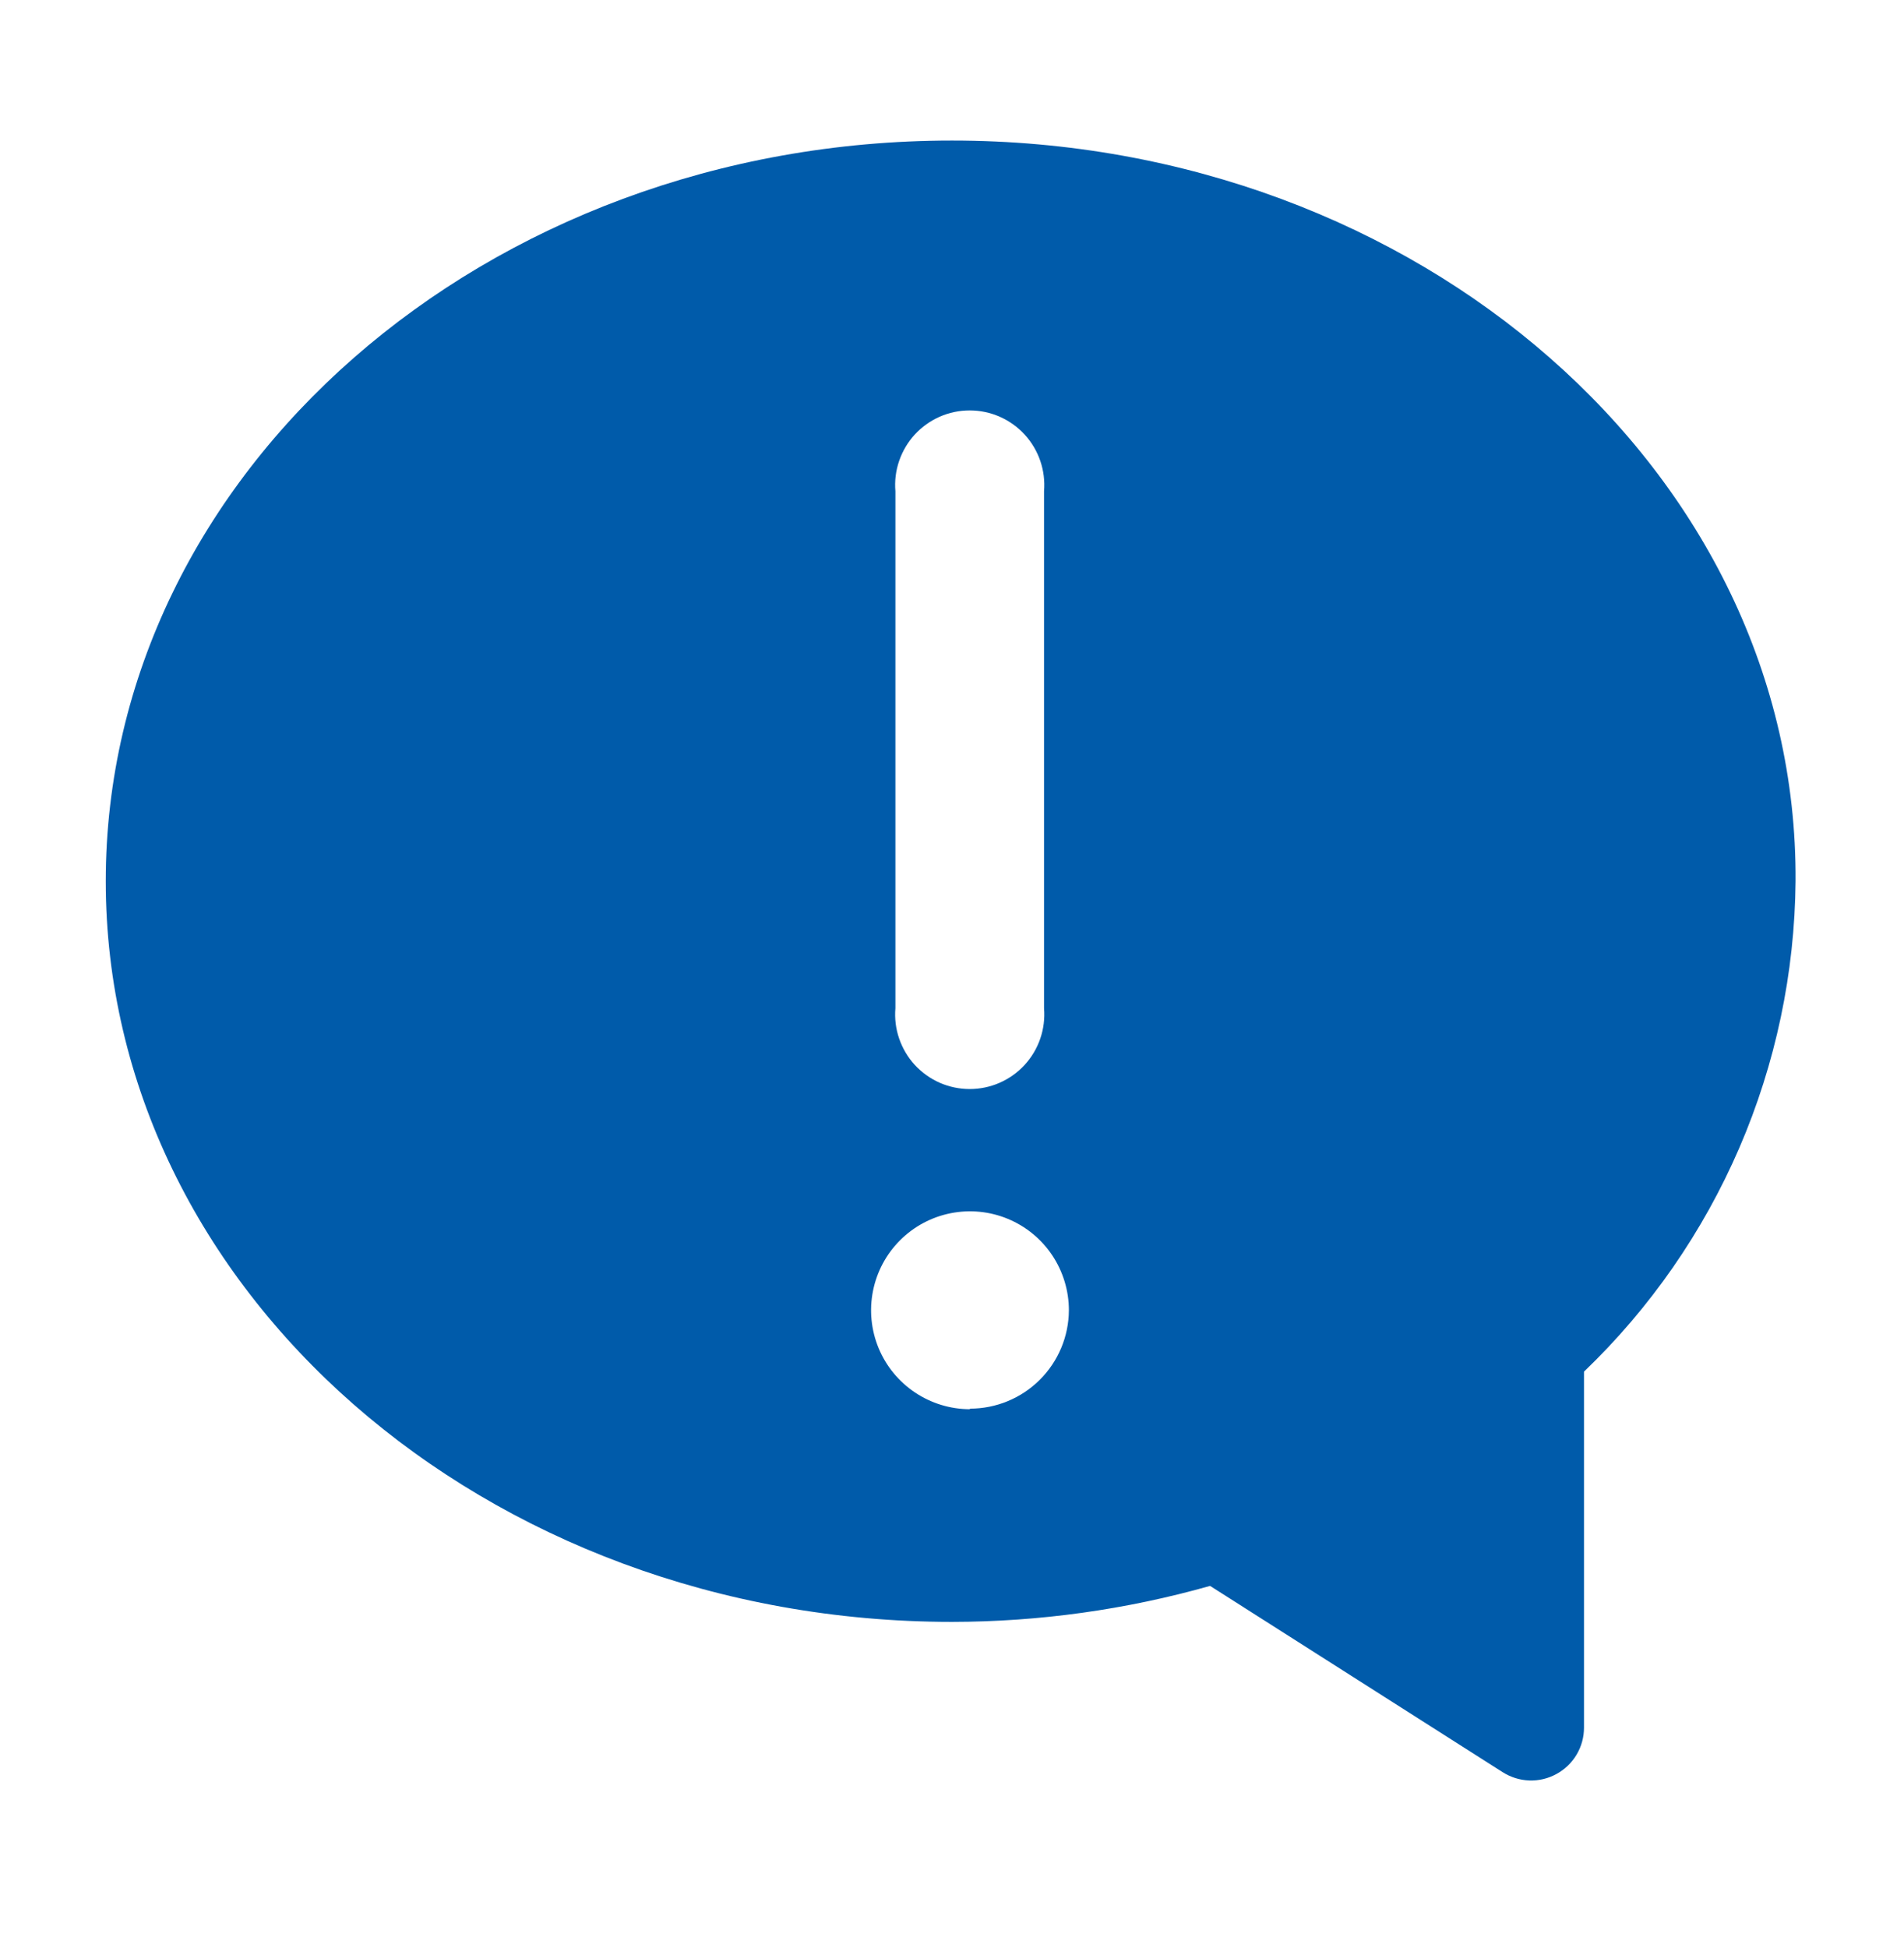 <svg width="44" height="45" viewBox="0 0 44 45" fill="#005baa" xmlns="http://www.w3.org/2000/svg">
<g clip-path="url(#clip0_1716_441)">
<path d="M22 3.247C11.22 3.247 2.444 10.922 2.444 20.358C2.444 29.793 11.22 37.469 22 37.469C24.017 37.467 26.024 37.187 27.964 36.638L34.723 40.94C34.908 41.058 35.121 41.125 35.34 41.133C35.559 41.141 35.776 41.089 35.968 40.984C36.161 40.879 36.322 40.724 36.434 40.536C36.546 40.348 36.605 40.133 36.605 39.913V31.688C38.135 30.221 39.355 28.462 40.195 26.517C41.034 24.571 41.476 22.477 41.494 20.358C41.555 10.922 32.78 3.247 22 3.247ZM20.692 11.35C20.672 11.112 20.701 10.873 20.779 10.647C20.856 10.422 20.979 10.214 21.14 10.039C21.302 9.863 21.498 9.723 21.716 9.627C21.935 9.531 22.171 9.482 22.409 9.482C22.648 9.482 22.884 9.531 23.102 9.627C23.321 9.723 23.517 9.863 23.678 10.039C23.84 10.214 23.963 10.422 24.04 10.647C24.117 10.873 24.147 11.112 24.127 11.35V23.291C24.147 23.529 24.117 23.768 24.04 23.994C23.963 24.219 23.84 24.427 23.678 24.602C23.517 24.778 23.321 24.918 23.102 25.014C22.884 25.11 22.648 25.159 22.409 25.159C22.171 25.159 21.935 25.11 21.716 25.014C21.498 24.918 21.302 24.778 21.14 24.602C20.979 24.427 20.856 24.219 20.779 23.994C20.701 23.768 20.672 23.529 20.692 23.291V11.35ZM22.415 32.556C21.963 32.556 21.521 32.421 21.146 32.17C20.77 31.919 20.477 31.562 20.304 31.145C20.131 30.727 20.086 30.267 20.174 29.824C20.262 29.381 20.48 28.973 20.799 28.654C21.119 28.334 21.526 28.116 21.97 28.028C22.413 27.94 22.872 27.985 23.29 28.158C23.708 28.331 24.065 28.624 24.316 29C24.567 29.376 24.701 29.818 24.701 30.27C24.698 30.874 24.456 31.452 24.027 31.878C23.599 32.304 23.02 32.543 22.415 32.543V32.556Z" fill="#005BAA"/>
</g>
<defs>
<clipPath id="clip0_1716_441">
<rect width="44" height="44" fill="#005baa" transform="translate(0 0.191)"/>
</clipPath>
</defs>
</svg>
